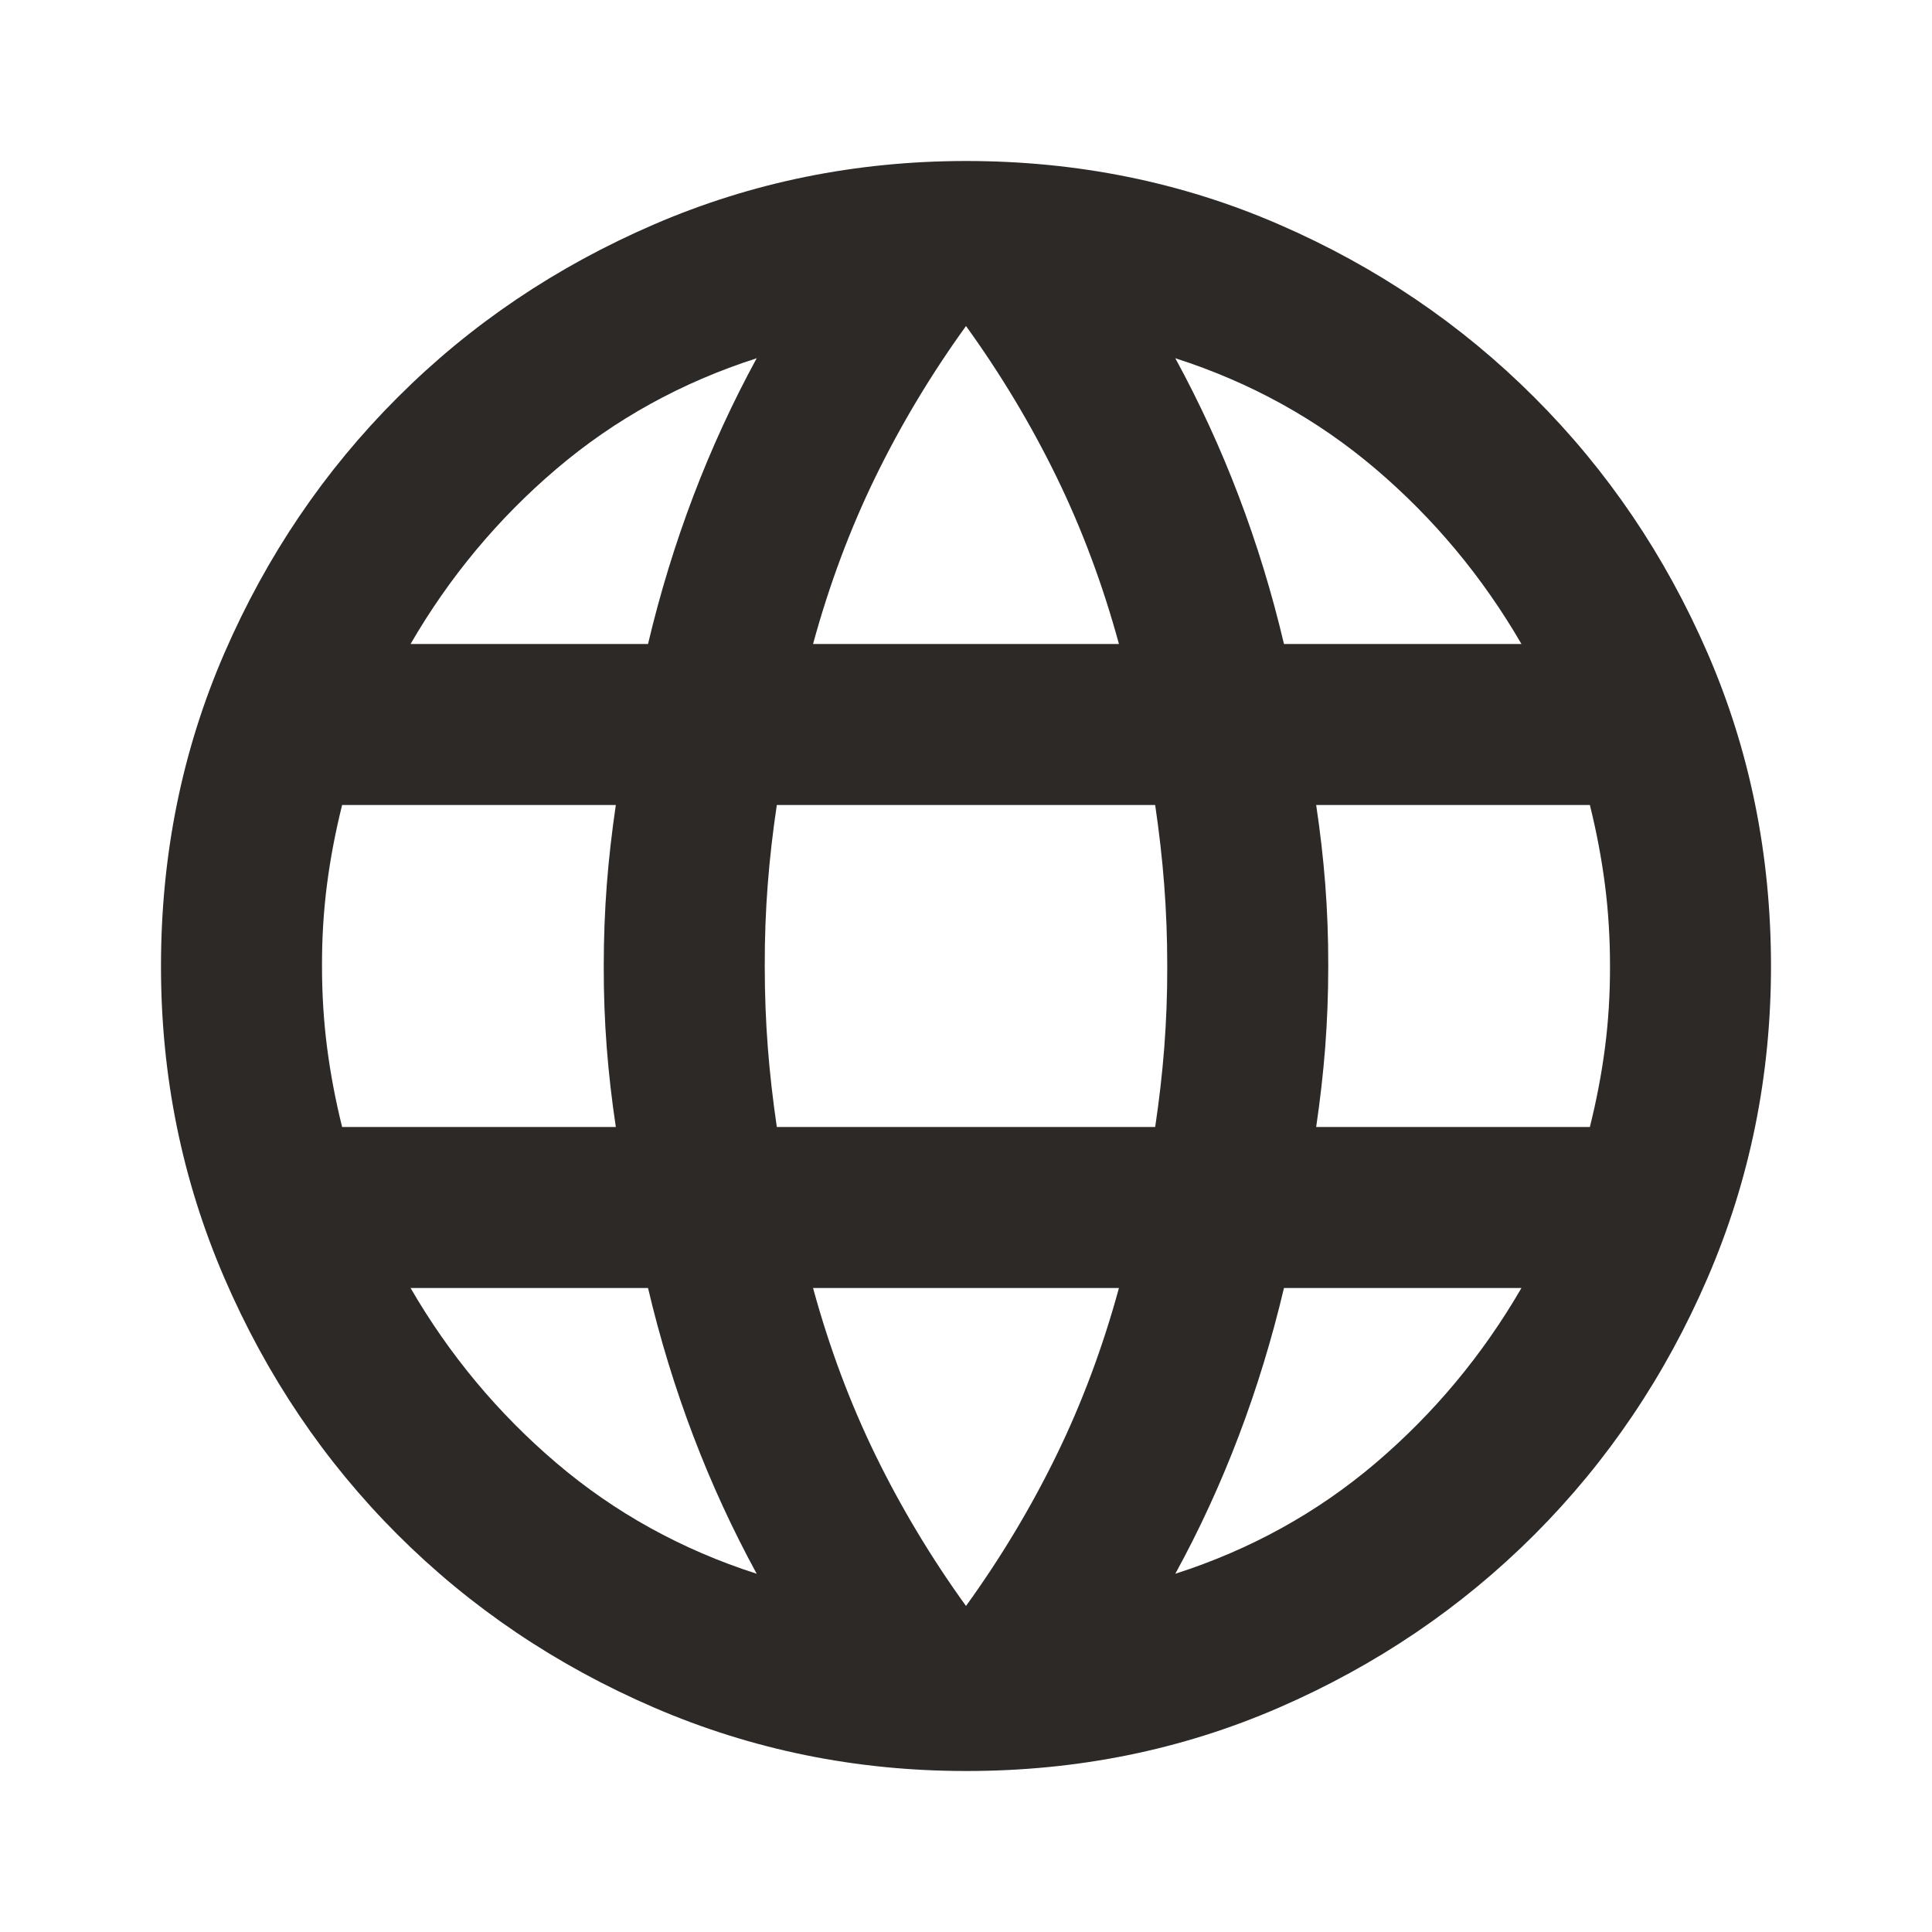 <svg width="24" height="24" viewBox="0 0 24 24" fill="none" xmlns="http://www.w3.org/2000/svg">
<g id="material-symbols:language">
<path id="Vector" d="M12 22C10.633 22 9.342 21.737 8.125 21.212C6.908 20.687 5.846 19.97 4.937 19.062C4.029 18.154 3.312 17.092 2.787 15.875C2.262 14.658 1.999 13.367 2 12C2 10.617 2.263 9.321 2.788 8.112C3.313 6.903 4.03 5.845 4.938 4.938C5.846 4.029 6.908 3.313 8.124 2.788C9.34 2.263 10.632 2.001 12 2C13.383 2 14.679 2.263 15.888 2.788C17.097 3.313 18.155 4.03 19.062 4.938C19.971 5.846 20.687 6.904 21.212 8.113C21.737 9.322 21.999 10.617 22 12C22 13.367 21.737 14.658 21.212 15.875C20.687 17.092 19.97 18.154 19.062 19.063C18.154 19.971 17.096 20.688 15.887 21.213C14.678 21.738 13.383 22.001 12 22ZM12 19.95C12.433 19.35 12.808 18.725 13.125 18.075C13.442 17.425 13.7 16.733 13.9 16H10.1C10.3 16.733 10.558 17.425 10.875 18.075C11.192 18.725 11.567 19.35 12 19.95ZM9.4 19.55C9.1 19 8.837 18.429 8.612 17.837C8.387 17.245 8.199 16.633 8.05 16H5.1C5.583 16.833 6.188 17.558 6.913 18.175C7.638 18.792 8.467 19.25 9.4 19.55ZM14.6 19.55C15.533 19.25 16.363 18.792 17.088 18.175C17.813 17.558 18.417 16.833 18.9 16H15.95C15.8 16.633 15.613 17.246 15.388 17.838C15.163 18.43 14.901 19.001 14.6 19.55ZM4.25 14H7.65C7.6 13.667 7.562 13.337 7.537 13.012C7.512 12.687 7.499 12.349 7.5 12C7.5 11.65 7.513 11.313 7.538 10.988C7.563 10.663 7.601 10.334 7.65 10H4.25C4.167 10.333 4.104 10.663 4.062 10.988C4.02 11.313 3.999 11.651 4 12C4 12.35 4.021 12.687 4.063 13.012C4.105 13.337 4.167 13.666 4.25 14ZM9.65 14H14.35C14.4 13.667 14.438 13.337 14.463 13.012C14.488 12.687 14.501 12.349 14.5 12C14.5 11.65 14.487 11.313 14.462 10.988C14.437 10.663 14.399 10.334 14.35 10H9.65C9.6 10.333 9.562 10.663 9.537 10.988C9.512 11.313 9.499 11.651 9.5 12C9.5 12.35 9.513 12.687 9.538 13.012C9.563 13.337 9.601 13.666 9.65 14ZM16.35 14H19.75C19.833 13.667 19.896 13.337 19.938 13.012C19.98 12.687 20.001 12.349 20 12C20 11.65 19.979 11.313 19.937 10.988C19.895 10.663 19.833 10.334 19.75 10H16.35C16.4 10.333 16.438 10.663 16.463 10.988C16.488 11.313 16.501 11.651 16.5 12C16.5 12.35 16.487 12.687 16.462 13.012C16.437 13.337 16.399 13.666 16.35 14ZM15.95 8H18.9C18.417 7.167 17.813 6.442 17.088 5.825C16.363 5.208 15.534 4.75 14.6 4.45C14.9 5 15.163 5.571 15.388 6.163C15.613 6.755 15.801 7.367 15.95 8ZM10.1 8H13.9C13.7 7.267 13.442 6.575 13.125 5.925C12.808 5.275 12.433 4.65 12 4.05C11.567 4.65 11.192 5.275 10.875 5.925C10.558 6.575 10.3 7.267 10.1 8ZM5.1 8H8.05C8.2 7.367 8.388 6.754 8.613 6.162C8.838 5.57 9.101 4.999 9.4 4.45C8.467 4.75 7.637 5.208 6.912 5.825C6.187 6.442 5.583 7.167 5.1 8Z" fill="#2C2927"/>
</g>
</svg>
